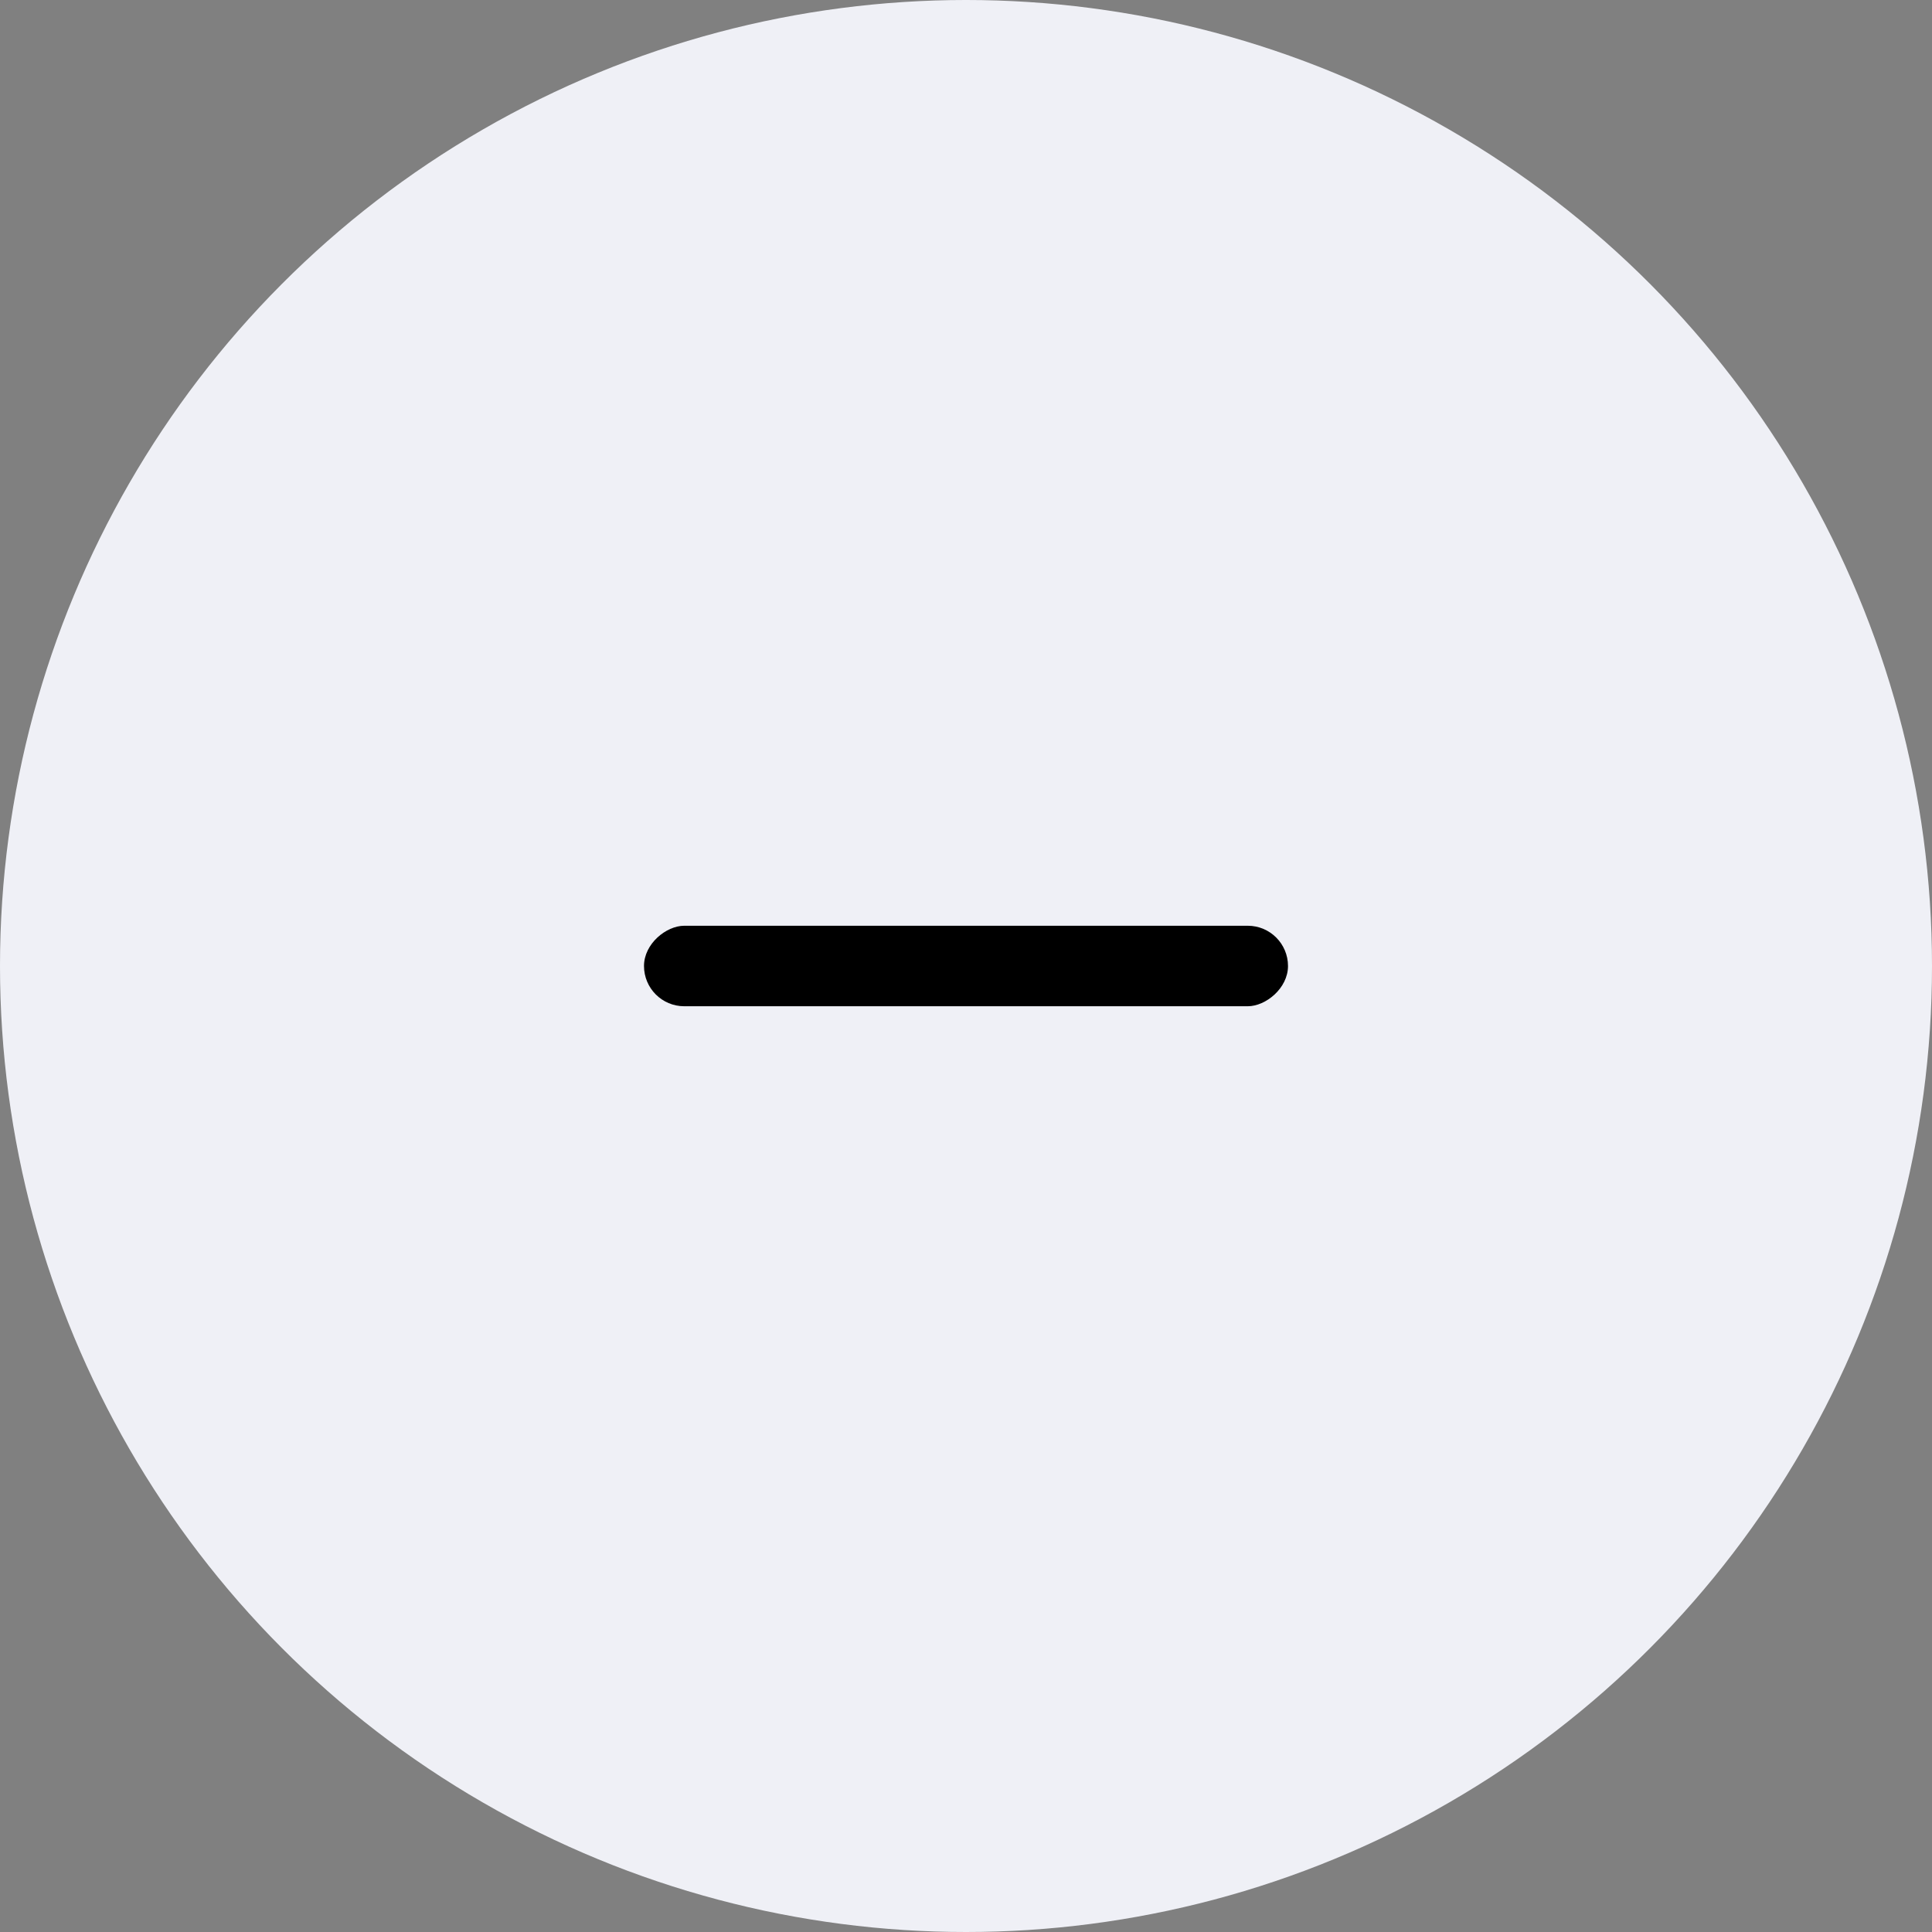 <svg width="36" height="36" viewBox="0 0 36 36" fill="none" xmlns="http://www.w3.org/2000/svg">
<rect x="0" y="0" width="36" height="36" fill="#808080" stroke="none"/>
<circle cx="18" cy="18" r="18" fill="#EFF0F6"/>
<rect x="24" y="17.25" width="1.5" height="12" rx="0.75" transform="rotate(90 24 17.25)" fill="black"/>
</svg>
